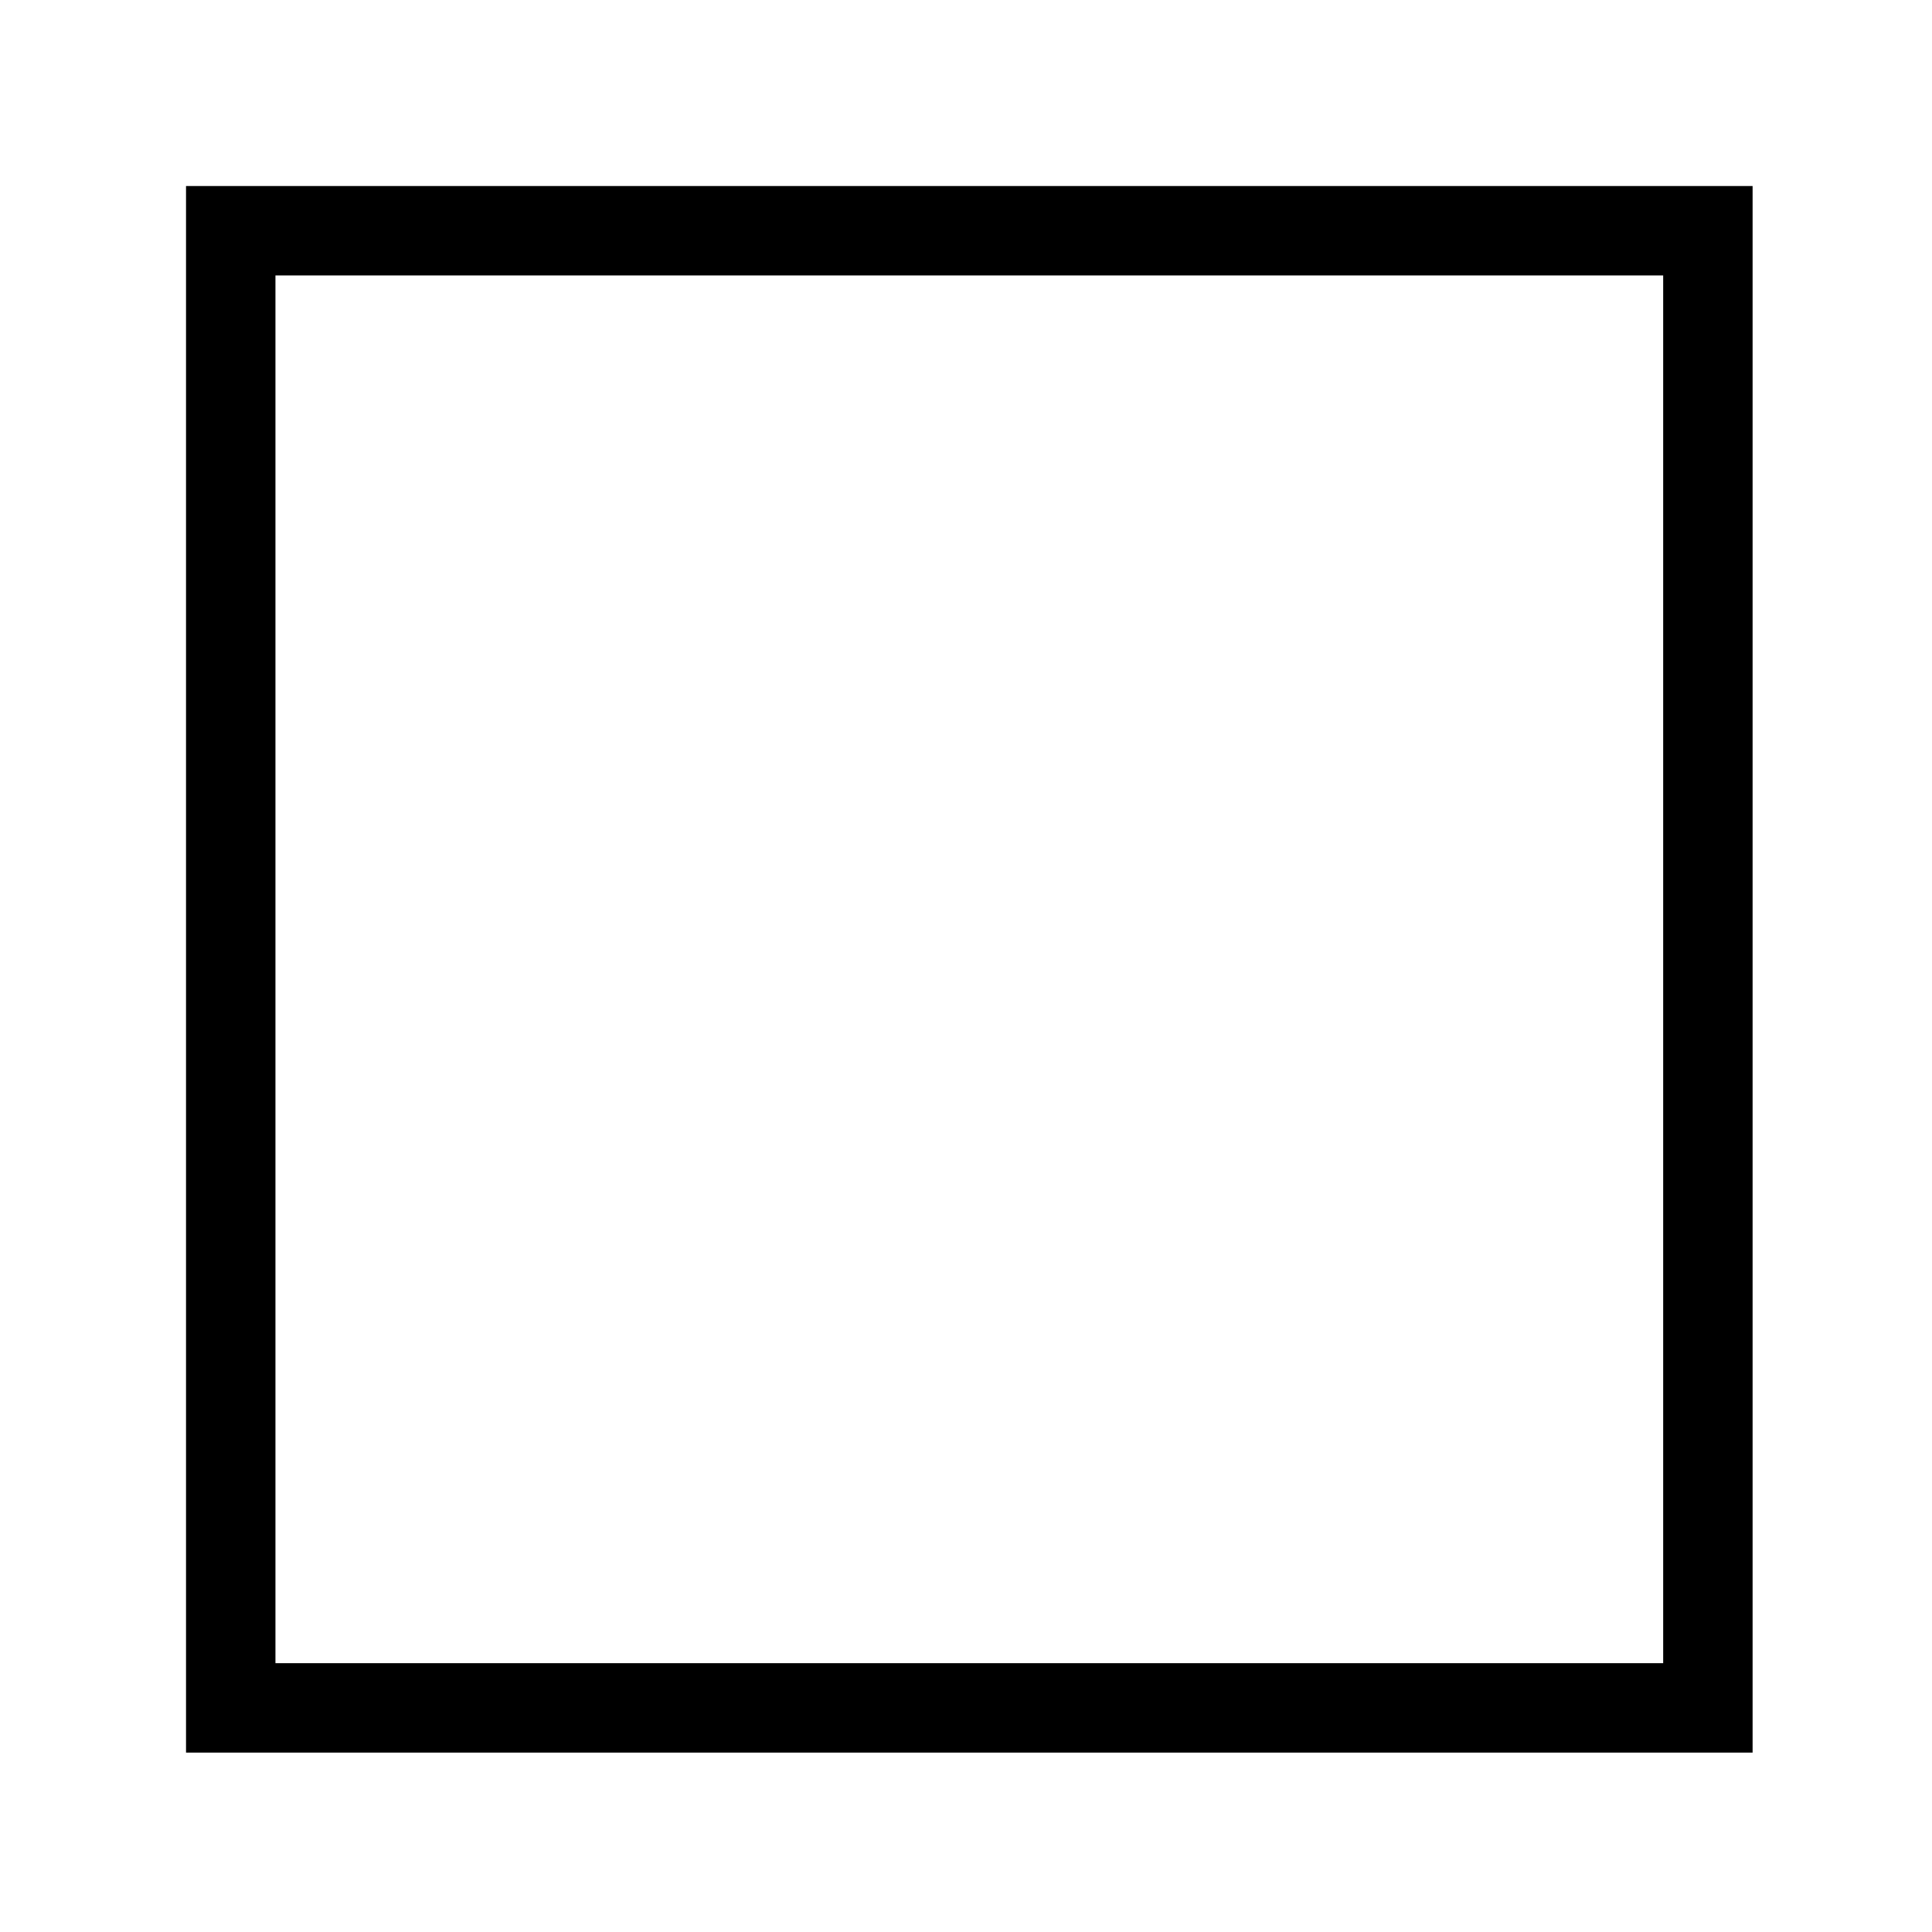<?xml version="1.0" encoding="utf-8"?>
<!-- Generator: Adobe Illustrator 27.8.1, SVG Export Plug-In . SVG Version: 6.00 Build 0)  -->
<svg version="1.1" id="Layer_1" xmlns="http://www.w3.org/2000/svg" xmlns:xlink="http://www.w3.org/1999/xlink" x="0px" y="0px"
	width="35" height="35" viewBox="0 0 35 35" style="enable-background:new 0 0 35.11 35.11;" xml:space="preserve">
<style type="text/css">
	.st0{fill:none;stroke:#000000;stroke-width:1.62;stroke-miterlimit:10;}
</style>
<rect x="4.18" y="4.18" class="st0" width="26.76" height="26.76"/>
</svg>
